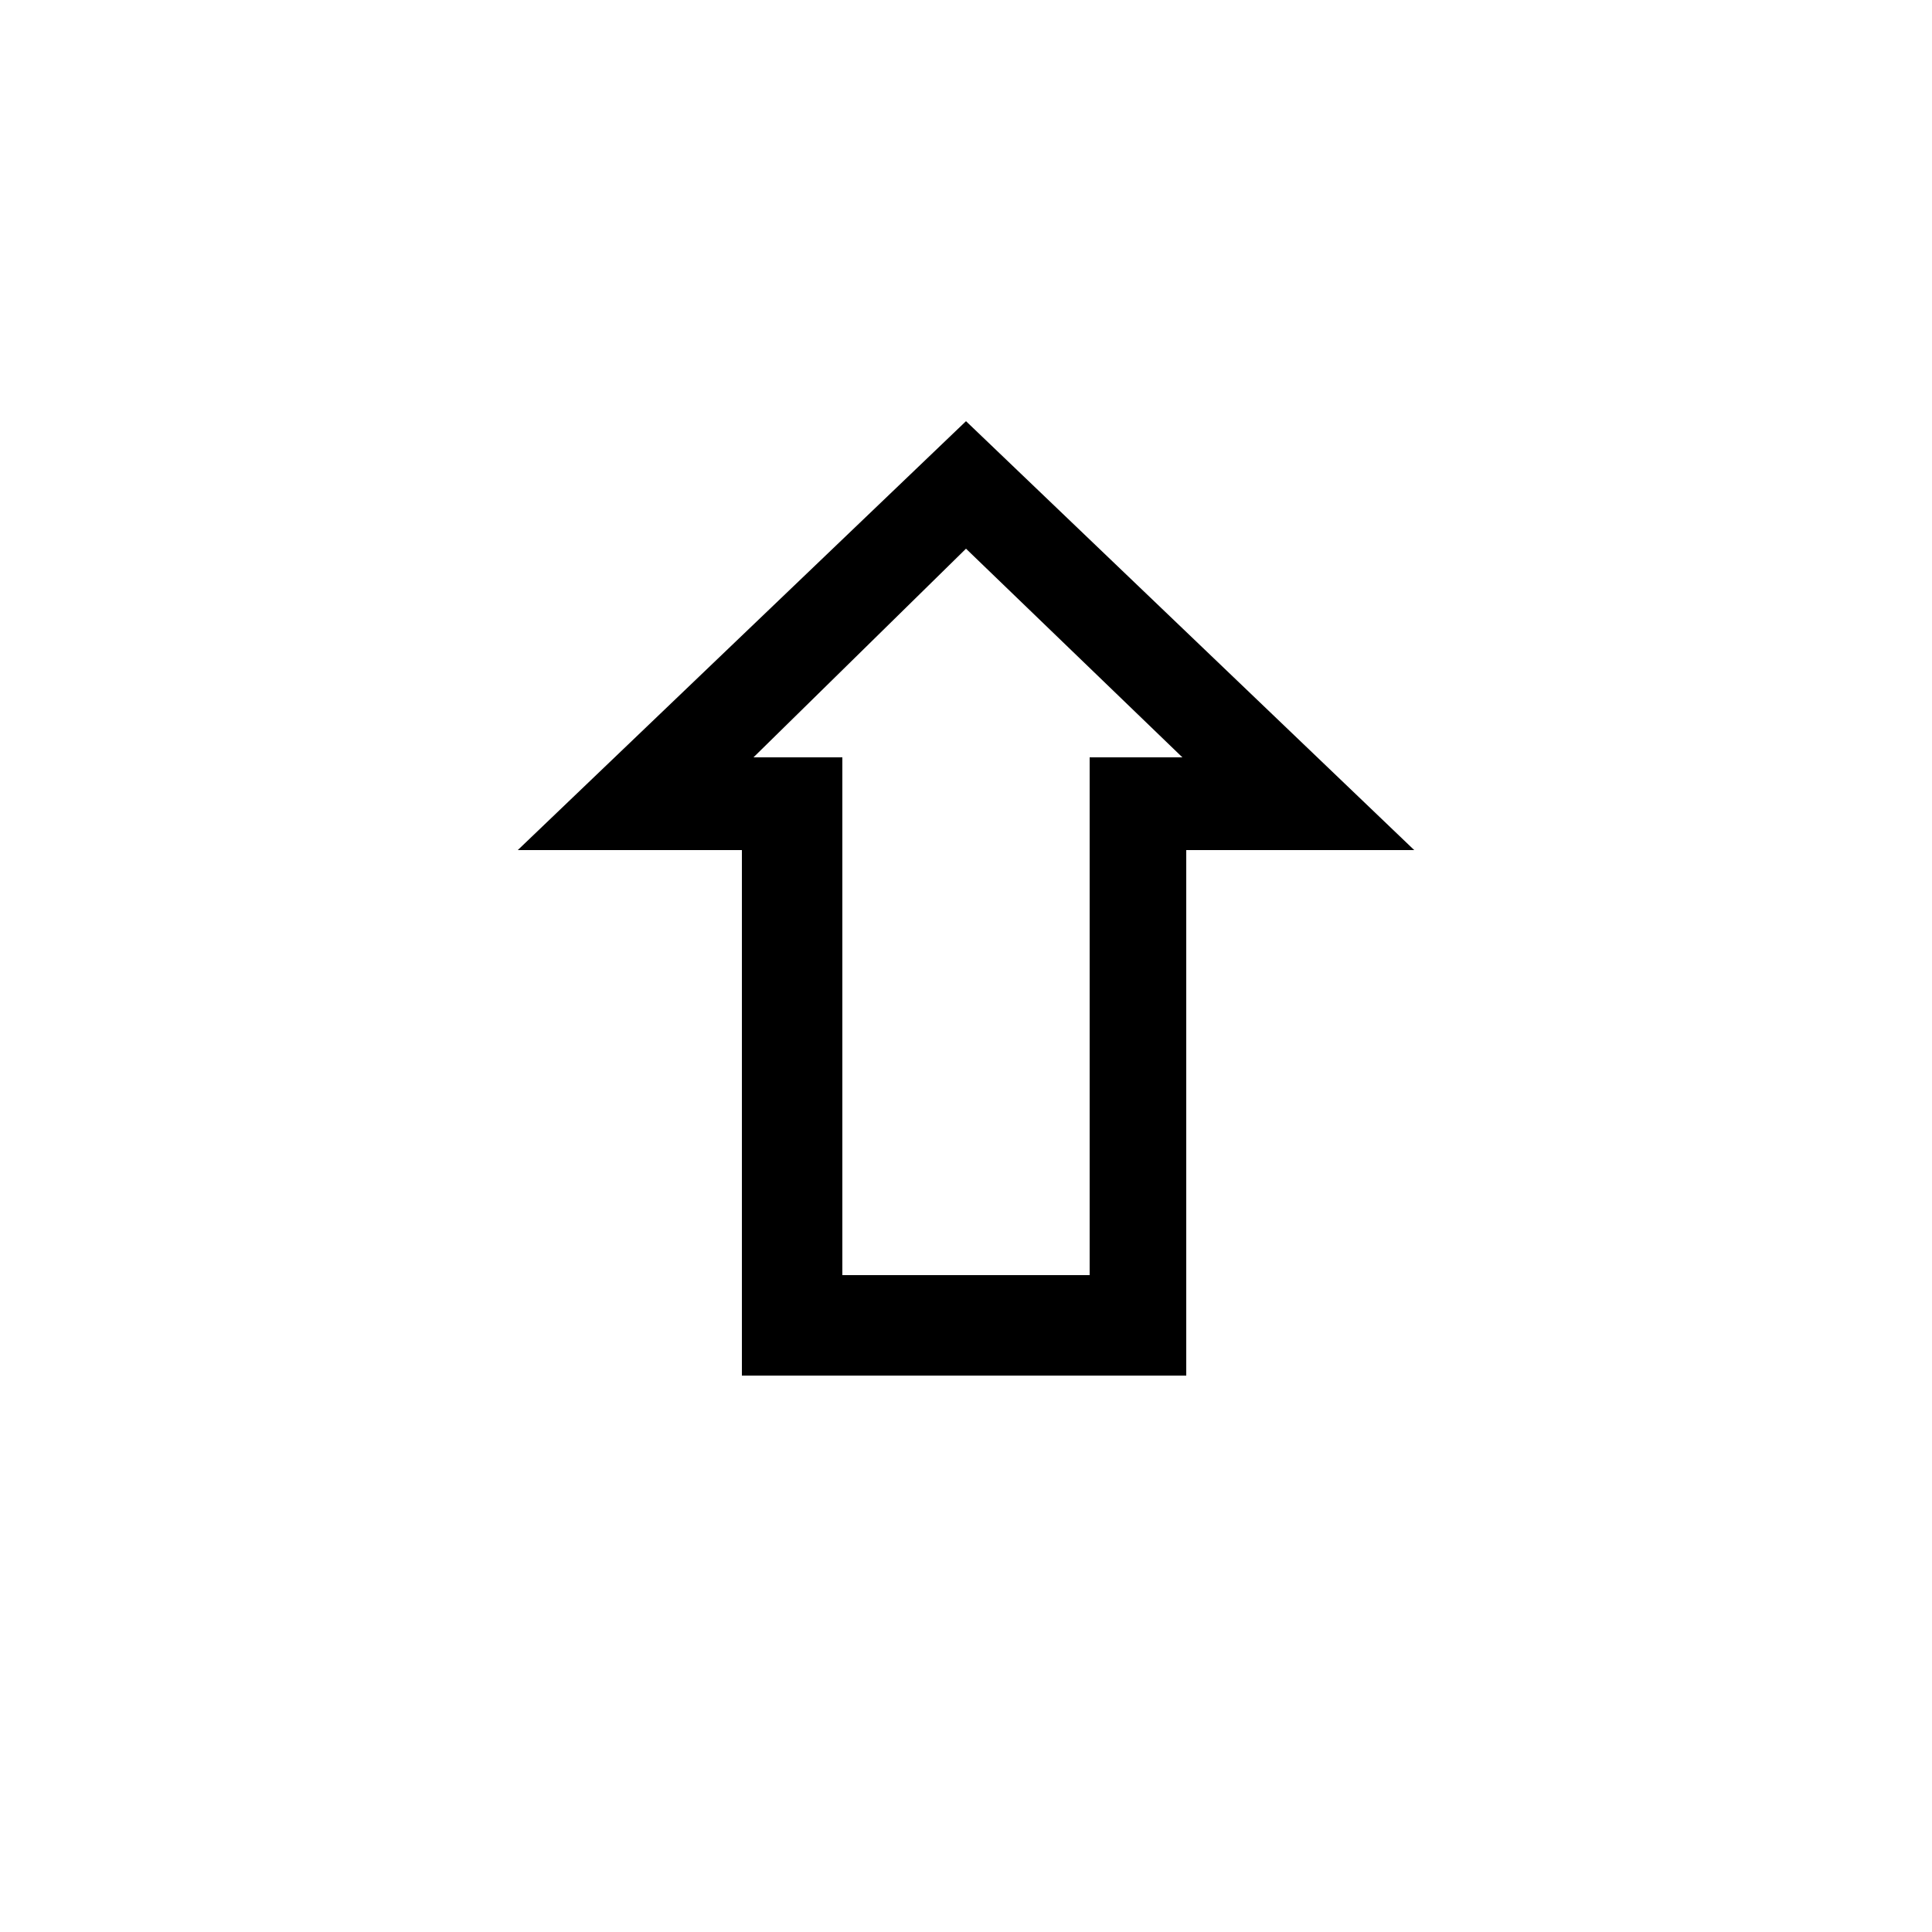 <?xml version="1.0" encoding="utf-8"?>
<!-- Generator: Adobe Illustrator 25.4.2, SVG Export Plug-In . SVG Version: 6.00 Build 0)  -->
<svg version="1.1" id="Capa_1" xmlns="http://www.w3.org/2000/svg" xmlns:xlink="http://www.w3.org/1999/xlink" x="0px" y="0px"
	 viewBox="0 0 50 50" style="enable-background:new 0 0 50 50;" xml:space="preserve">
<path d="M25,10.9L13.4,22h5.8v13.6h11.5V22h5.9L25,10.9z M28.2,19.6V33h-6.4V19.6h-2.3l5.5-5.4l5.6,5.4H28.2z"/>
</svg>
